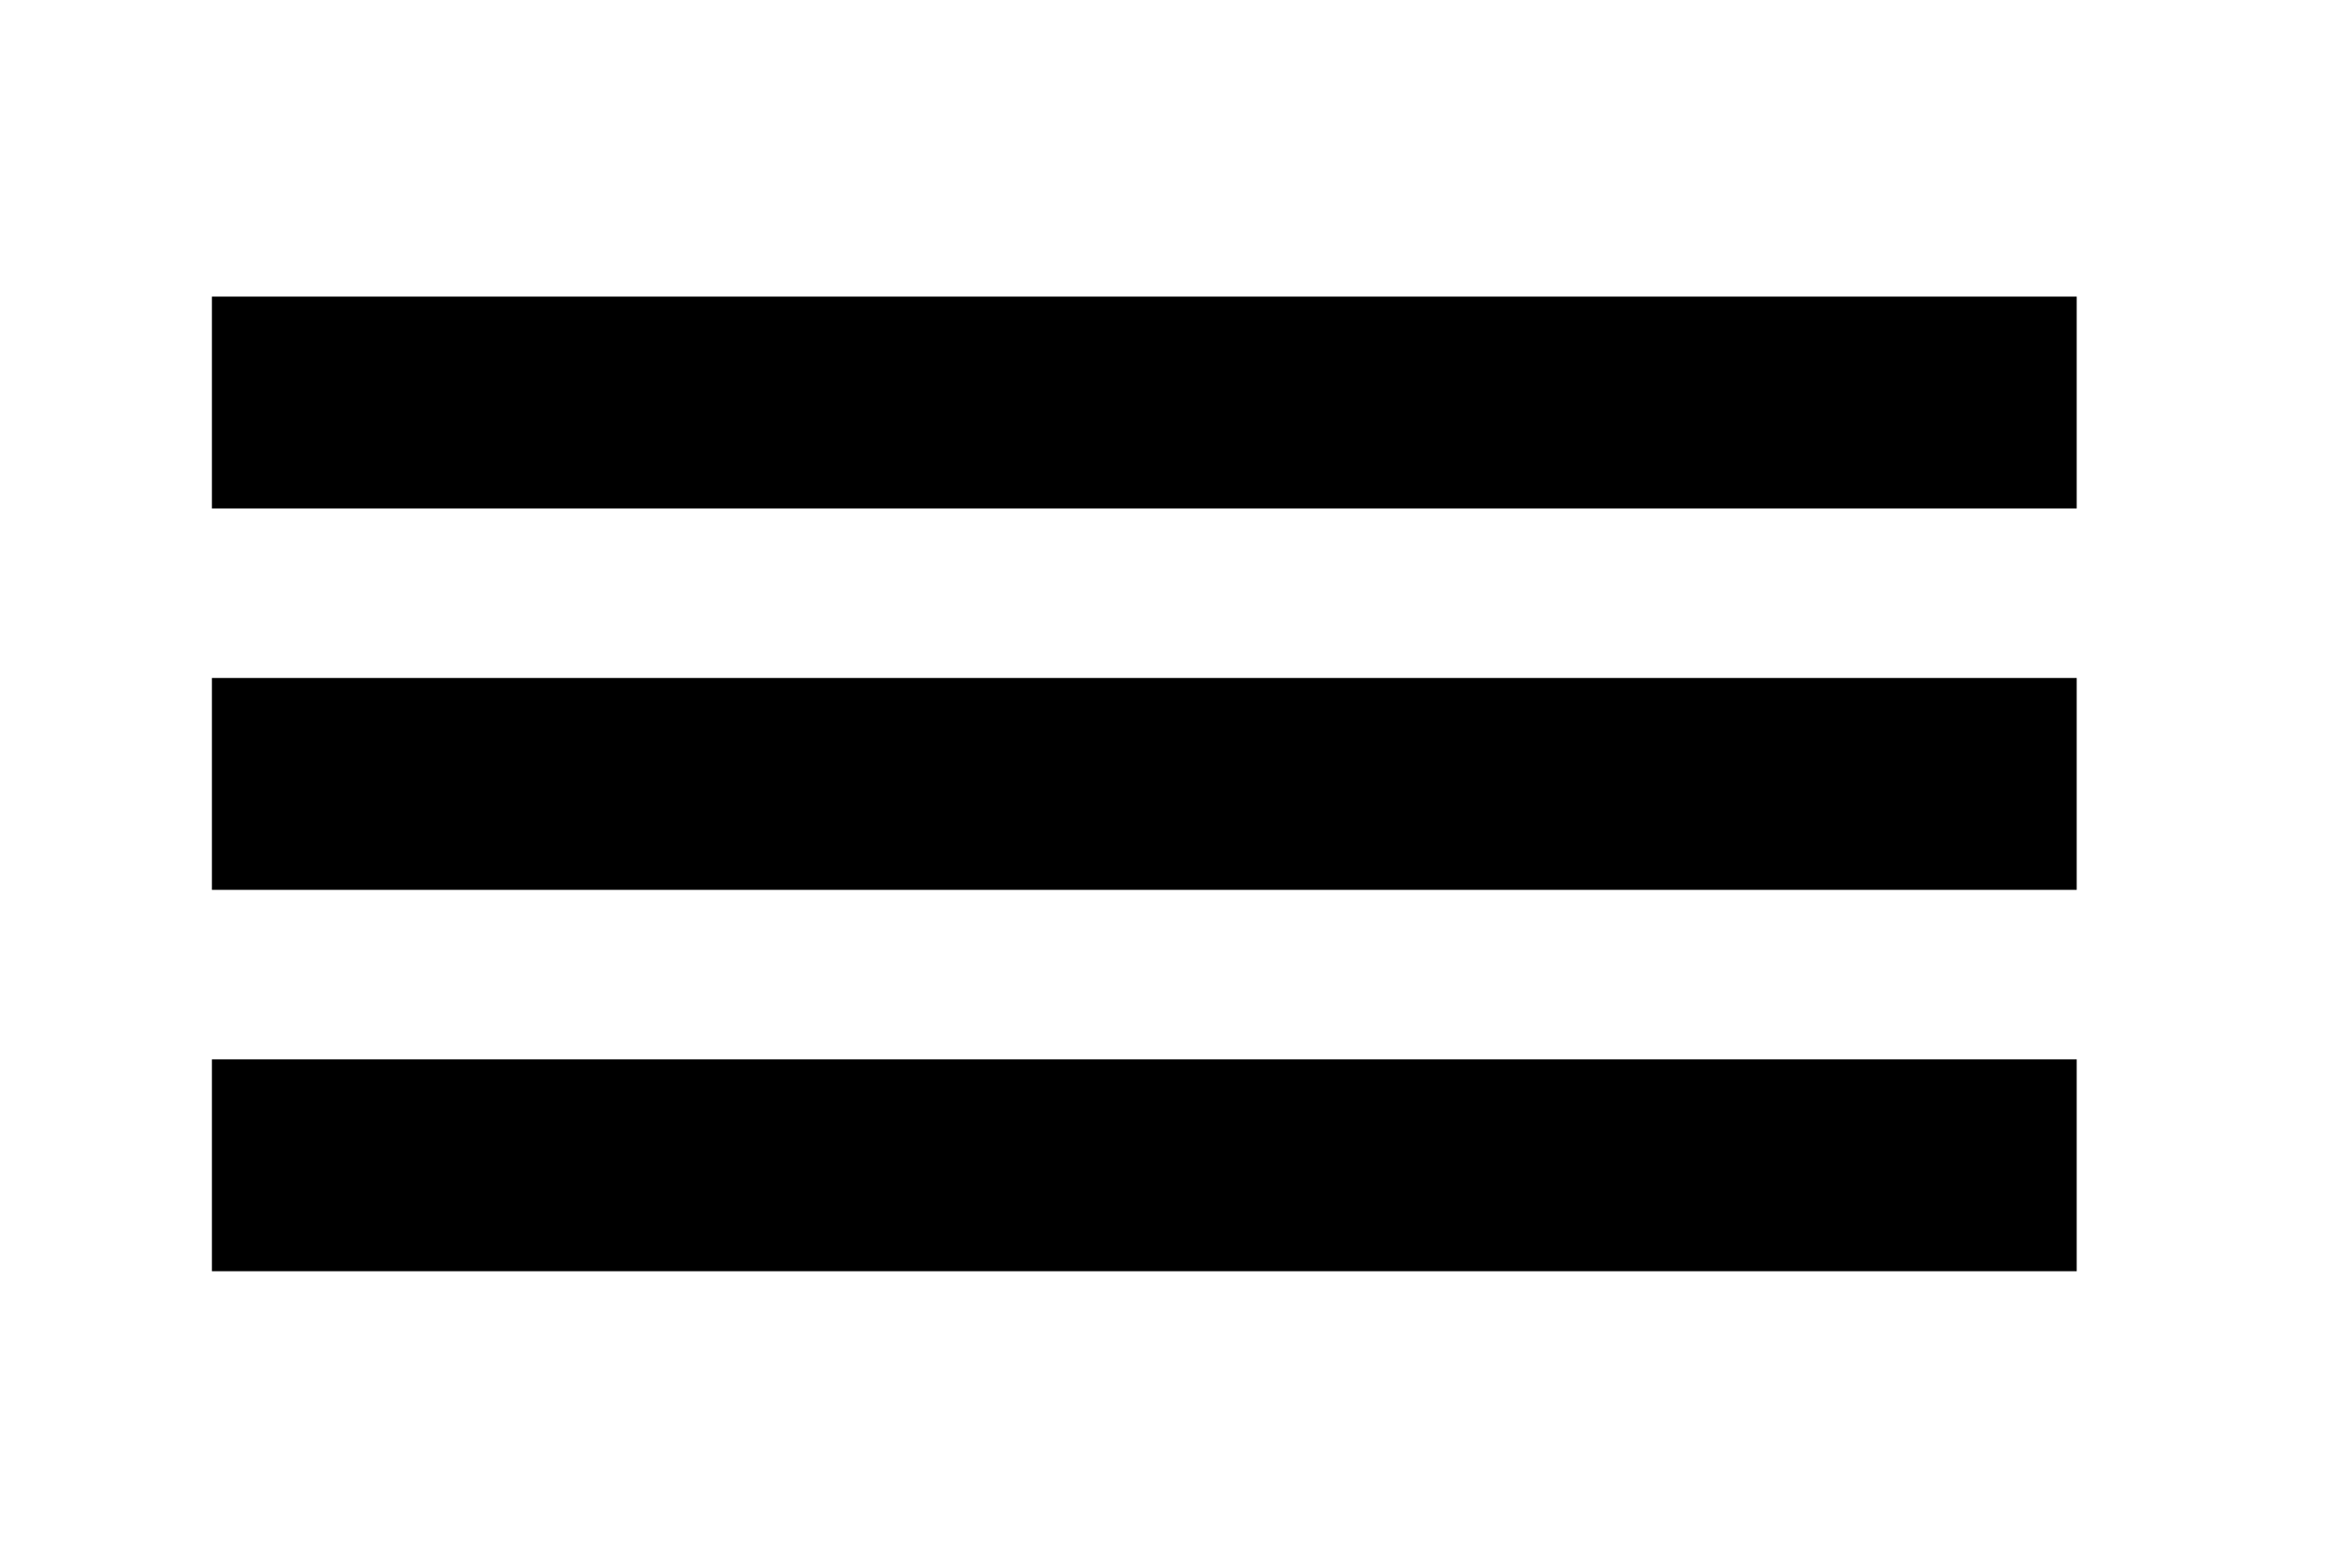 <svg width="55" height="37" viewBox="0 0 55 37" fill="none" xmlns="http://www.w3.org/2000/svg">
<rect x="5" y="7" width="44" height="5" fill="black"/>
<rect x="5" y="16" width="44" height="5" fill="black"/>
<rect x="5" y="25" width="44" height="5" fill="black"/>
</svg>
